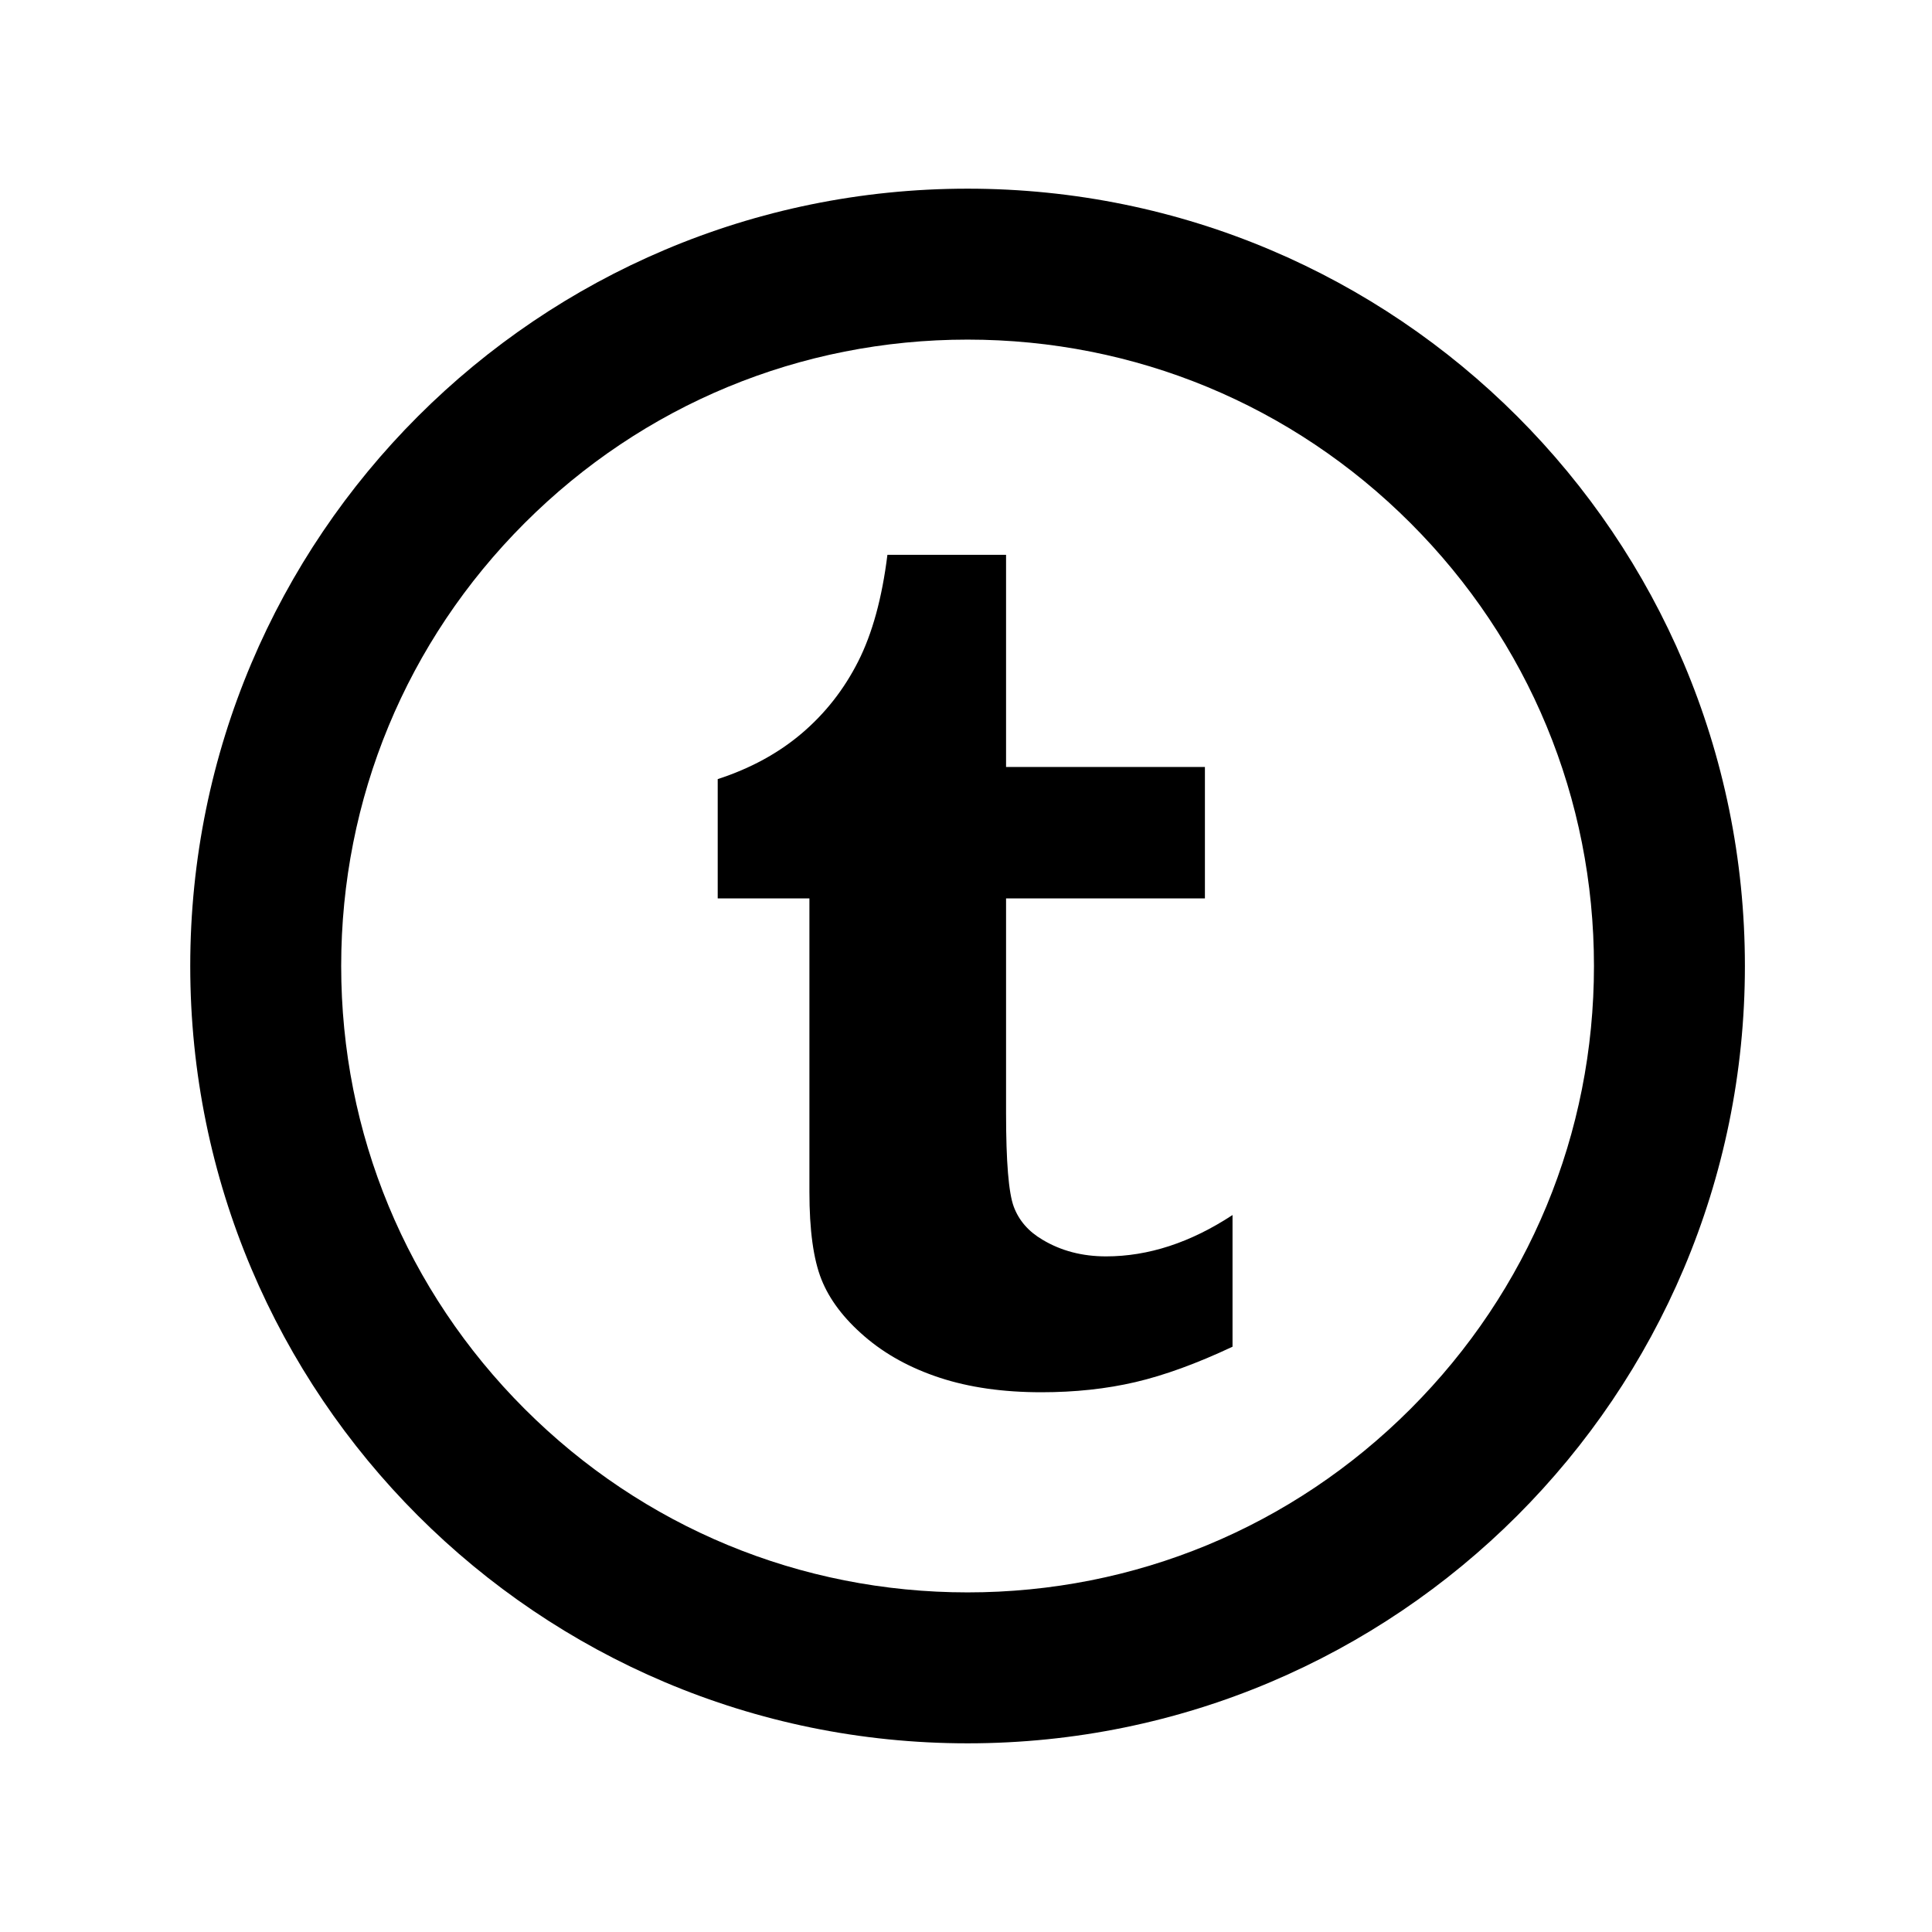 <svg version="1.1" xmlns="http://www.w3.org/2000/svg" xmlns:xlink="http://www.w3.org/1999/xlink" viewBox="0 0 1024 1024">
	<path d="M512.834 180c88.68 0 172.052 34.534 234.76 97.24 62.708 62.708 97.24 146.080 97.24 234.76s-34.534 172.052-97.24 234.76c-62.708 62.706-146.080 97.24-234.76 97.24s-172.052-34.536-234.76-97.24c-62.708-62.708-97.24-146.080-97.24-234.76s34.534-172.052 97.24-234.76c62.708-62.706 146.080-97.24 234.76-97.24zM512.834 100c-227.542 0-412 184.458-412 412s184.458 412 412 412 412-184.458 412-412-184.458-412-412-412v0zM470.342 294.076c-2.828 22.872-7.99 41.694-15.484 56.498-7.49 14.812-17.428 27.484-29.82 38.046-12.386 10.556-27.26 18.67-44.636 24.326v63.236h48.606v155.544c0 20.27 2.118 35.732 6.374 46.4 4.242 10.674 11.876 20.752 22.882 30.23 10.994 9.478 24.29 16.772 39.882 21.892 15.58 5.112 33.504 7.674 53.78 7.674 17.862 0 34.482-1.792 49.85-5.374 15.36-3.592 32.53-9.836 51.492-18.762v-69.798c-22.238 14.612-44.592 21.92-67.050 21.92-12.644 0-23.878-2.94-33.688-8.84-7.41-4.348-12.484-10.186-15.21-17.492-2.728-7.304-4.084-23.828-4.084-49.556v-113.84h105.396v-69.678h-105.396v-112.428h-62.894z"></path>
</svg>
